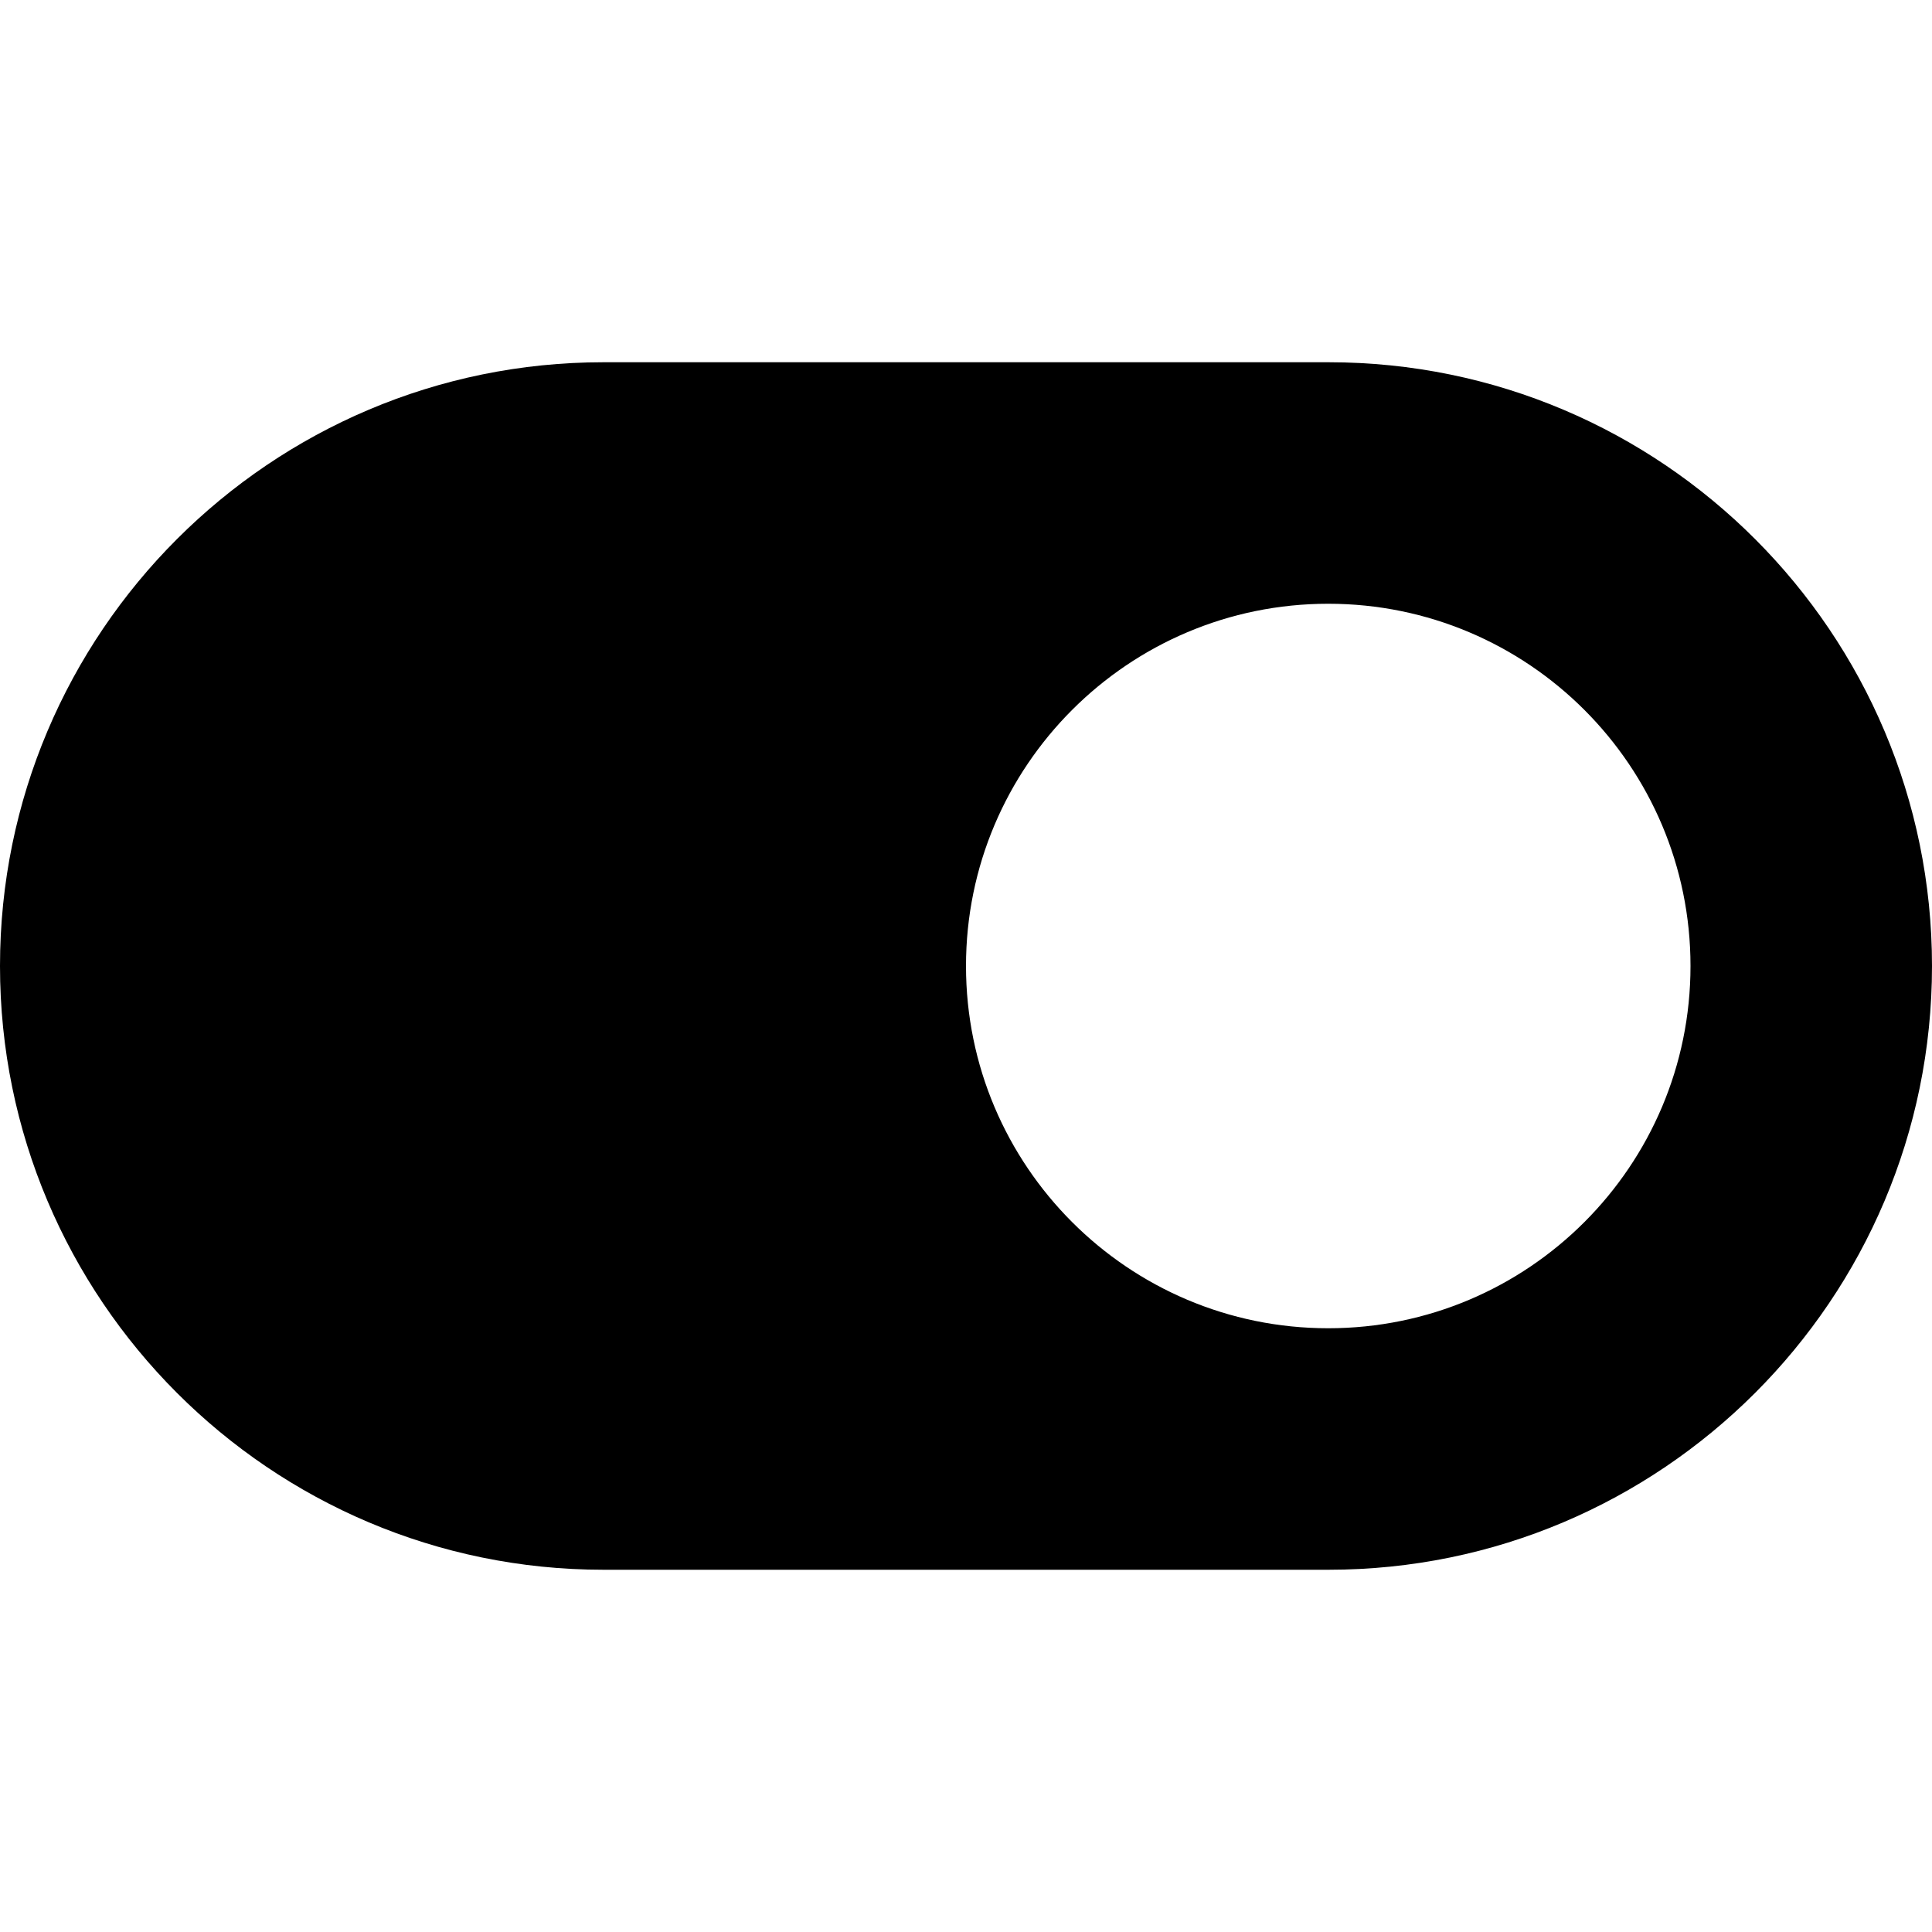 <?xml version="1.0" encoding="utf-8"?>
<!-- Generator: Adobe Illustrator 16.0.0, SVG Export Plug-In . SVG Version: 6.00 Build 0)  -->
<!DOCTYPE svg PUBLIC "-//W3C//DTD SVG 1.1//EN" "http://www.w3.org/Graphics/SVG/1.1/DTD/svg11.dtd">
<svg version="1.1" id="Layer_1" xmlns:sketch="http://www.bohemiancoding.com/sketch/ns"
	 xmlns="http://www.w3.org/2000/svg" xmlns:xlink="http://www.w3.org/1999/xlink" x="0px" y="0px" width="16px" height="16px"
	 viewBox="0 0 16 16" enable-background="new 0 0 16 16" xml:space="preserve">
<title>actions-edit-hide</title>
<desc>Created with Sketch.</desc>
<g>
	<path id="actions-edit-hide" d="M0,8c0-2.761,2.242-5,4.997-5h6.007C13.764,3,16,5.244,16,8l0,0c0,2.762-2.242,5-4.996,5H4.997
		C2.237,13,0,10.756,0,8L0,8z M11,11c1.656,0,3-1.344,3-3s-1.344-3-3-3S8,6.344,8,8S9.344,11,11,11z"/>
</g>
</svg>

